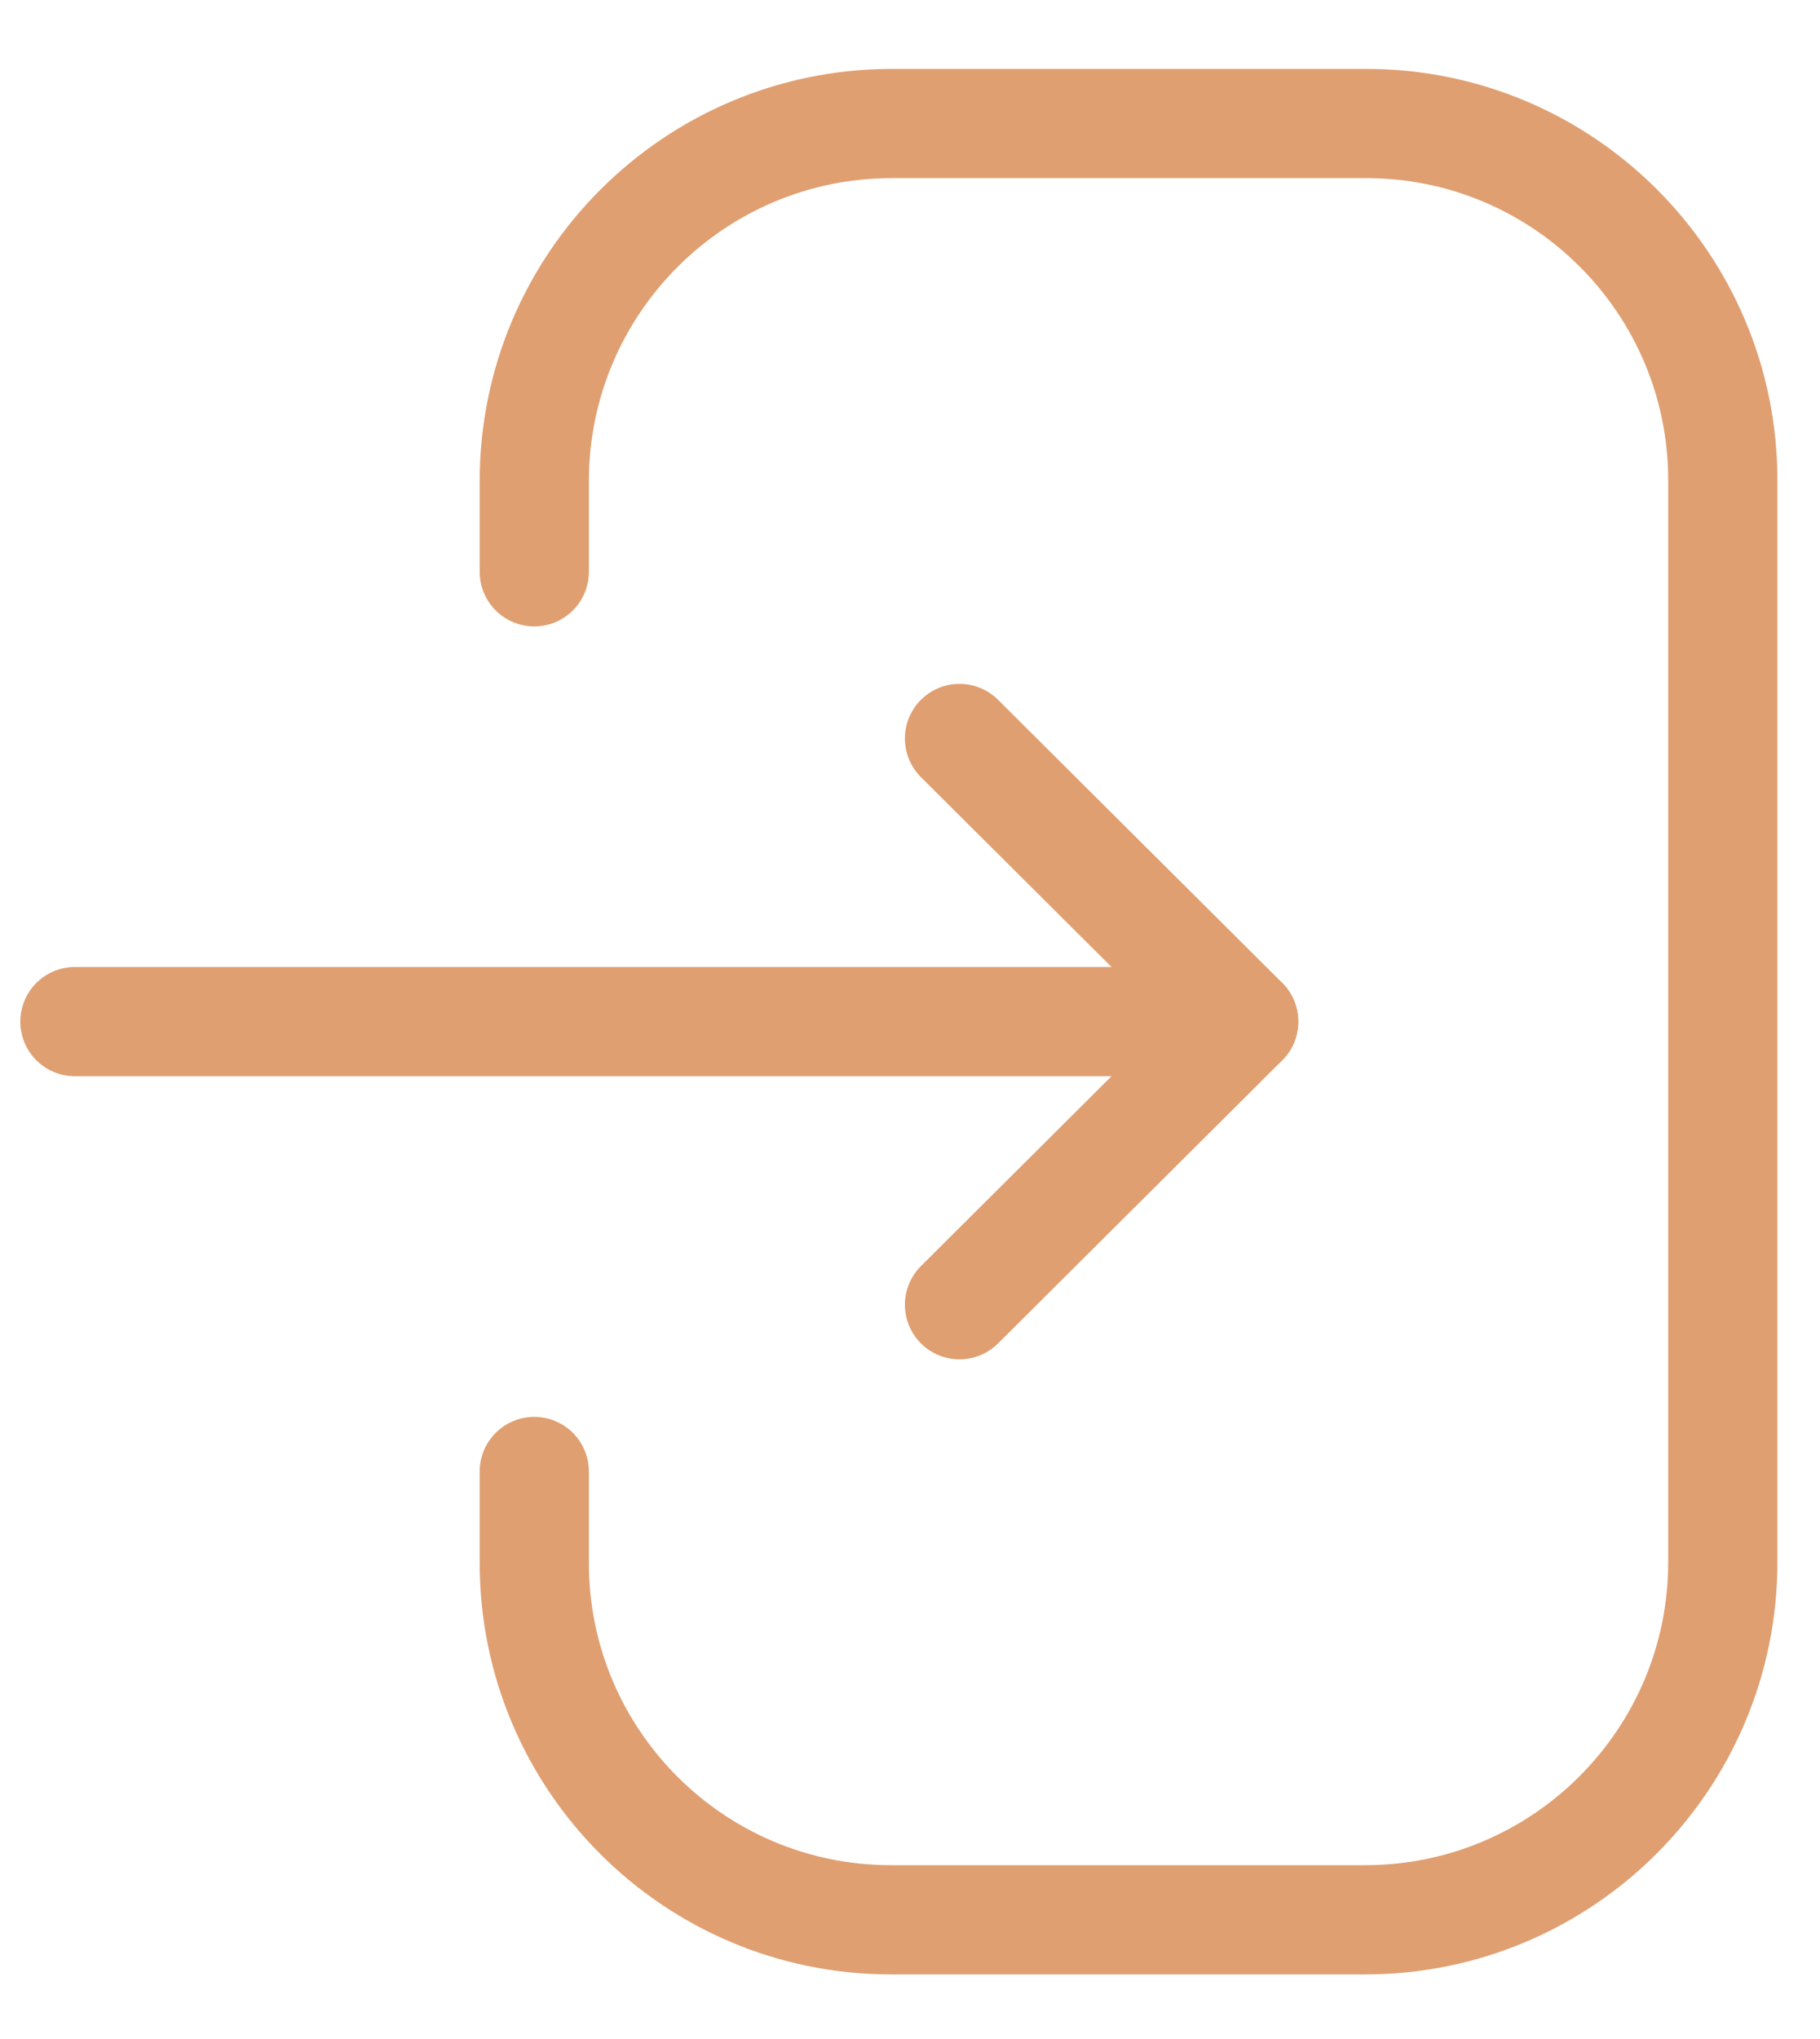 <svg width="25" height="28" viewBox="0 0 25 28" fill="none" xmlns="http://www.w3.org/2000/svg">
<path d="M17.083 14.029H1.029" stroke="#DF9F71" stroke-width="1.5" stroke-linecap="round" stroke-linejoin="round"/>
<path d="M13.18 10.141L17.084 14.029L13.18 17.917" stroke="#DF9F71" stroke-width="1.5" stroke-linecap="round" stroke-linejoin="round"/>
<path d="M7.339 7.852V6.608C7.339 3.895 9.538 1.696 12.253 1.696H18.765C21.471 1.696 23.665 3.889 23.665 6.596V21.449C23.665 24.163 21.465 26.363 18.751 26.363H12.238C9.533 26.363 7.339 24.168 7.339 21.463V20.207" stroke="#DF9F71" stroke-width="1.5" stroke-linecap="round" stroke-linejoin="round"/>
</svg>
